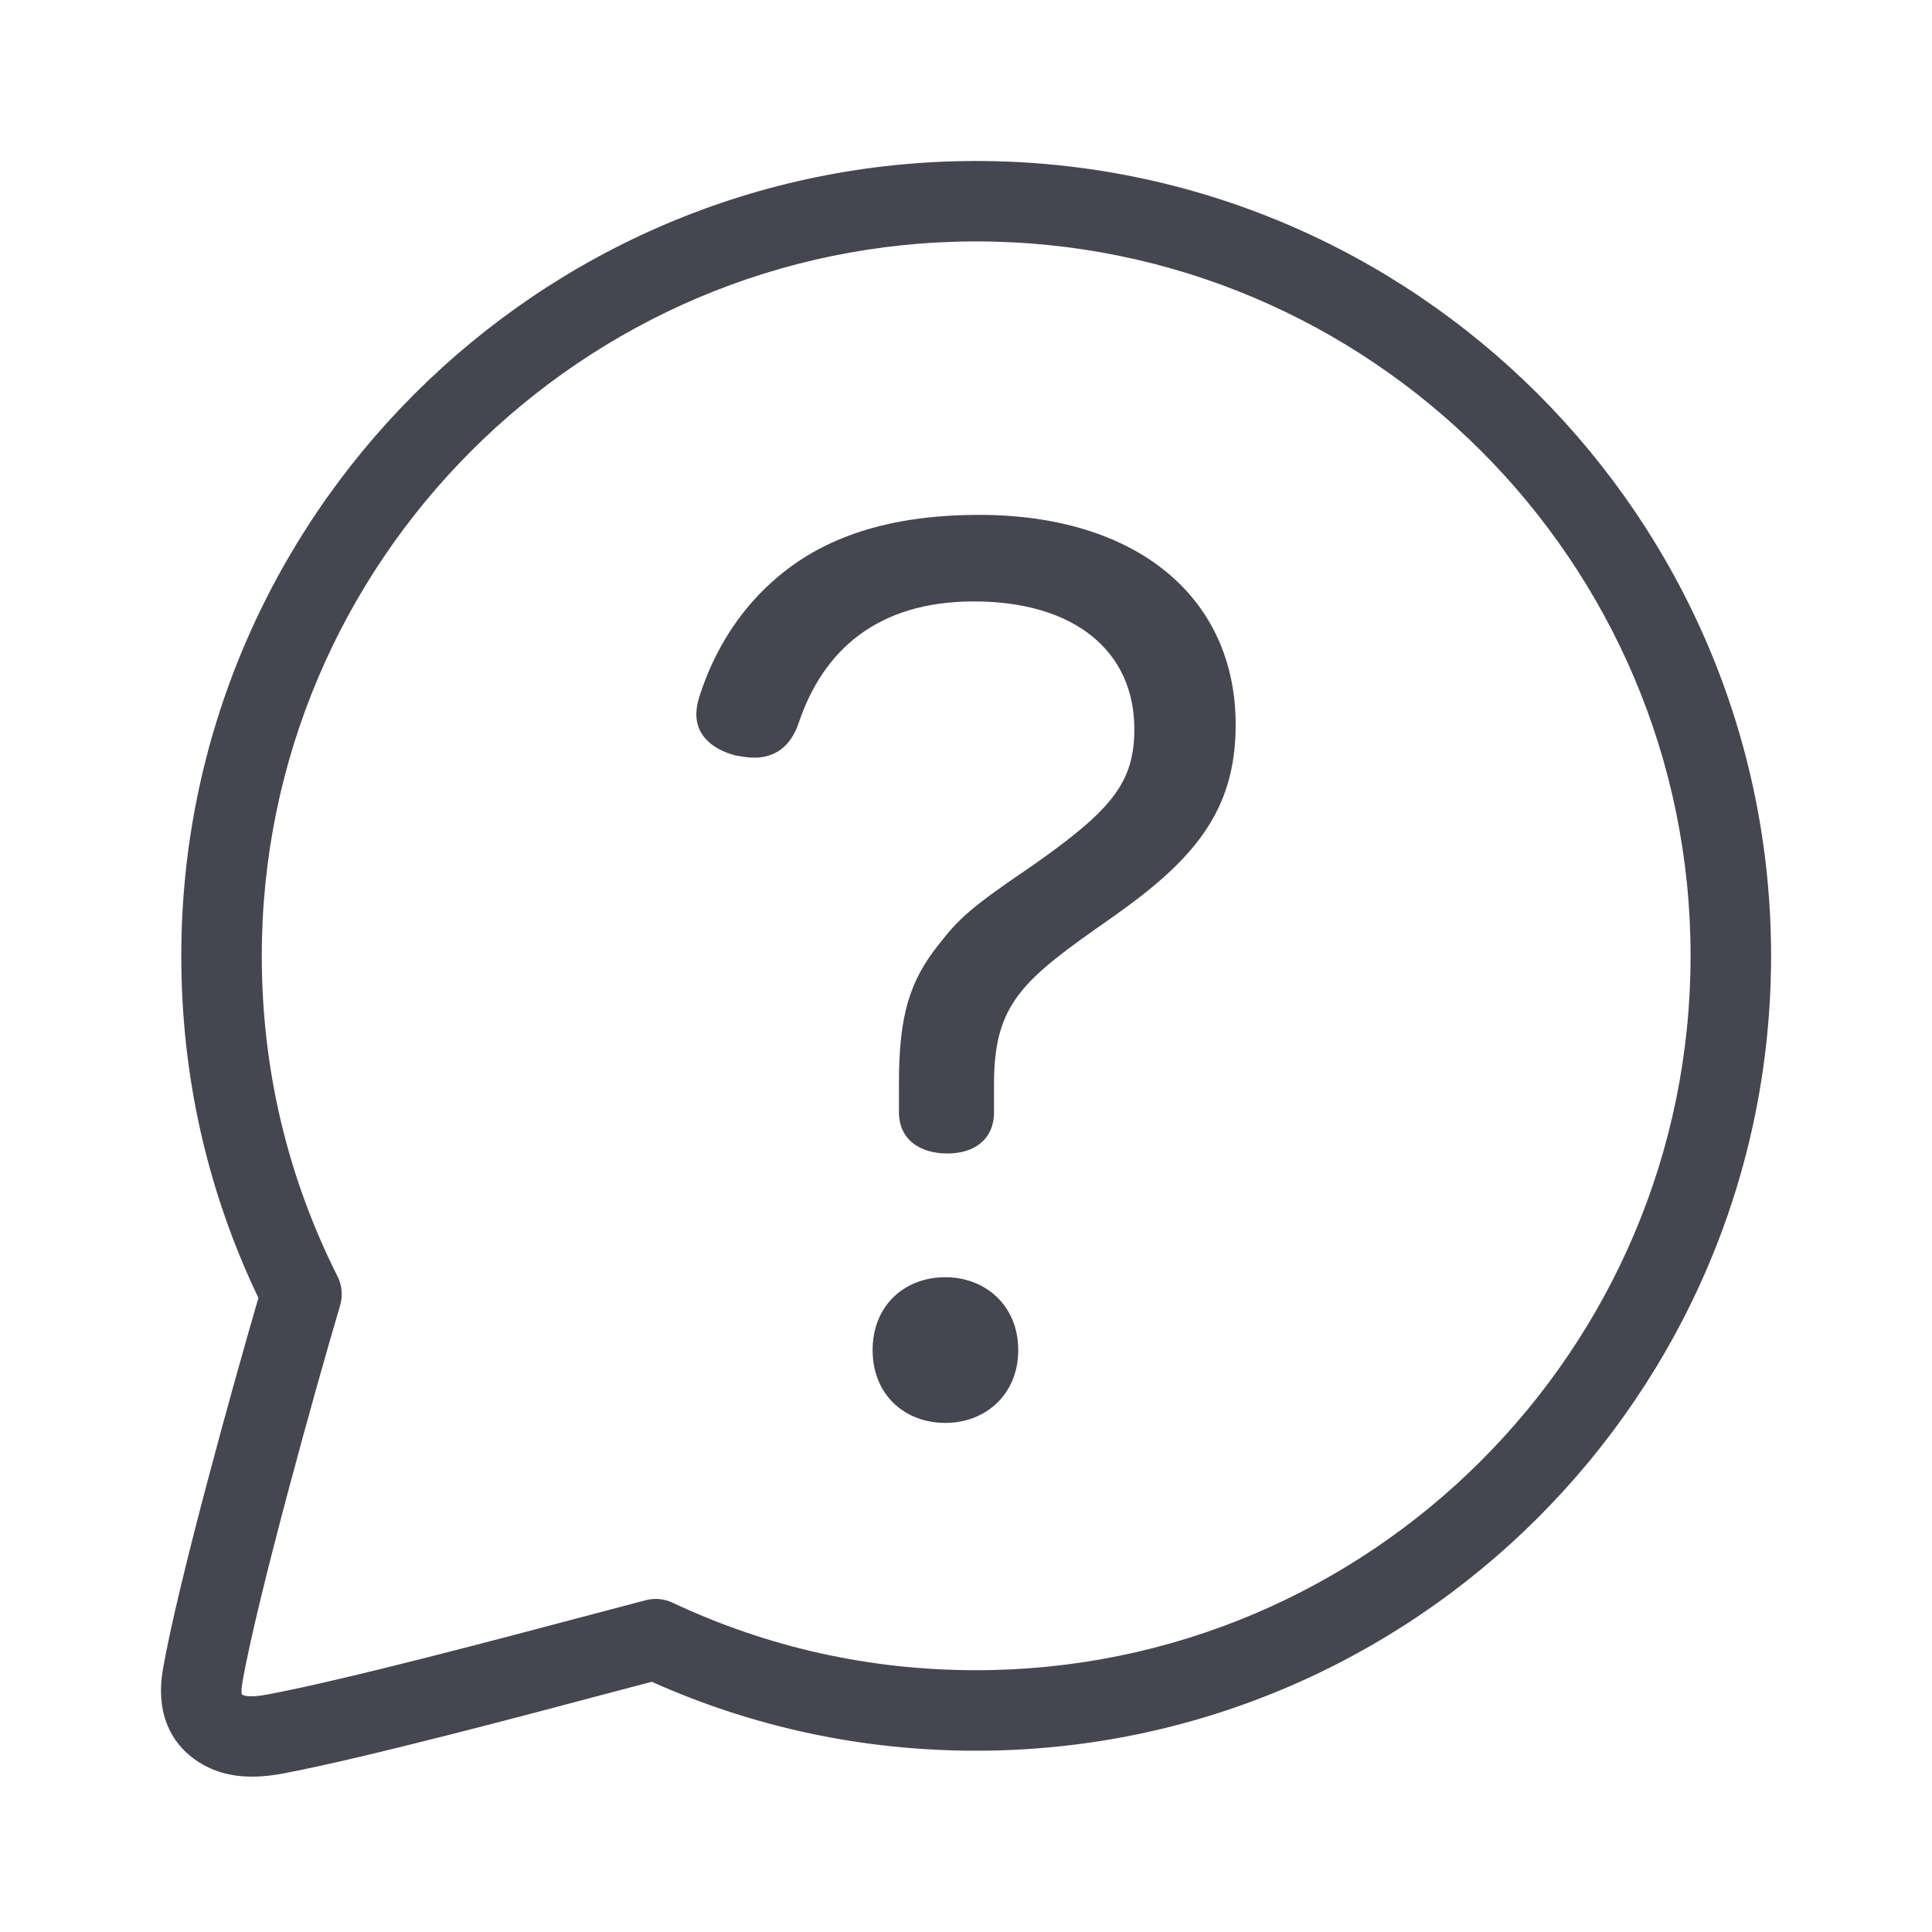 <svg  xmlns="http://www.w3.org/2000/svg" width="28px" height="28px" viewBox="0 0 24 24"><path fill="#464650" fill-rule="evenodd" d="M12.126,20.748 C17.02,20.748 21.001,16.767 21.001,11.874 C21.001,6.981 17.02,2.999 12.126,2.999 C7.233,2.999 3.252,6.981 3.252,11.874 C3.252,13.274 3.568,14.613 4.192,15.854 C4.249,15.967 4.261,16.099 4.224,16.221 C3.942,17.168 3.192,19.858 3.011,20.901 C2.991,21.012 3.005,21.05 3.005,21.05 C3.018,21.055 3.07,21.099 3.336,21.047 C4.313,20.863 6.283,20.338 7.341,20.058 C7.661,19.973 7.903,19.909 8.023,19.878 C8.136,19.849 8.252,19.861 8.356,19.91 C9.54,20.466 10.808,20.748 12.126,20.748 Z M12.126,2 C17.571,2 22.001,6.429 22.001,11.874 C22.001,17.319 17.571,21.748 12.126,21.748 C10.721,21.748 9.367,21.46 8.097,20.892 C7.97,20.924 7.799,20.971 7.598,21.023 C6.527,21.308 4.535,21.838 3.522,22.03 C3.408,22.052 3.274,22.07 3.131,22.07 C2.889,22.07 2.62,22.017 2.376,21.823 C2.159,21.651 1.922,21.32 2.025,20.73 C2.212,19.657 2.915,17.134 3.21,16.123 C2.574,14.793 2.252,13.364 2.252,11.874 C2.252,6.429 6.682,2 12.126,2 Z M11.744,15.866 C12.243,15.866 12.649,16.22 12.649,16.771 C12.649,17.322 12.243,17.676 11.744,17.676 C11.233,17.676 10.84,17.322 10.84,16.771 C10.84,16.22 11.233,15.866 11.744,15.866 Z M12.164,6.396 C14.104,6.396 15.35,7.405 15.35,9.005 C15.35,10.092 14.812,10.697 13.803,11.405 C12.715,12.165 12.348,12.454 12.348,13.463 L12.348,13.816 C12.348,14.158 12.098,14.329 11.77,14.329 C11.43,14.329 11.167,14.158 11.167,13.816 L11.167,13.45 C11.167,12.623 11.298,12.191 11.652,11.745 C11.915,11.405 12.059,11.273 12.832,10.748 C13.803,10.066 14.091,9.726 14.091,9.057 C14.091,8.086 13.344,7.471 12.098,7.471 C10.892,7.471 10.223,8.086 9.922,8.979 C9.817,9.293 9.607,9.412 9.371,9.412 C9.292,9.412 9.214,9.398 9.135,9.384 C8.886,9.319 8.65,9.162 8.65,8.873 C8.65,8.809 8.663,8.729 8.689,8.65 C8.873,8.073 9.201,7.55 9.673,7.157 C10.236,6.684 11.023,6.396 12.164,6.396 Z"></path></svg>